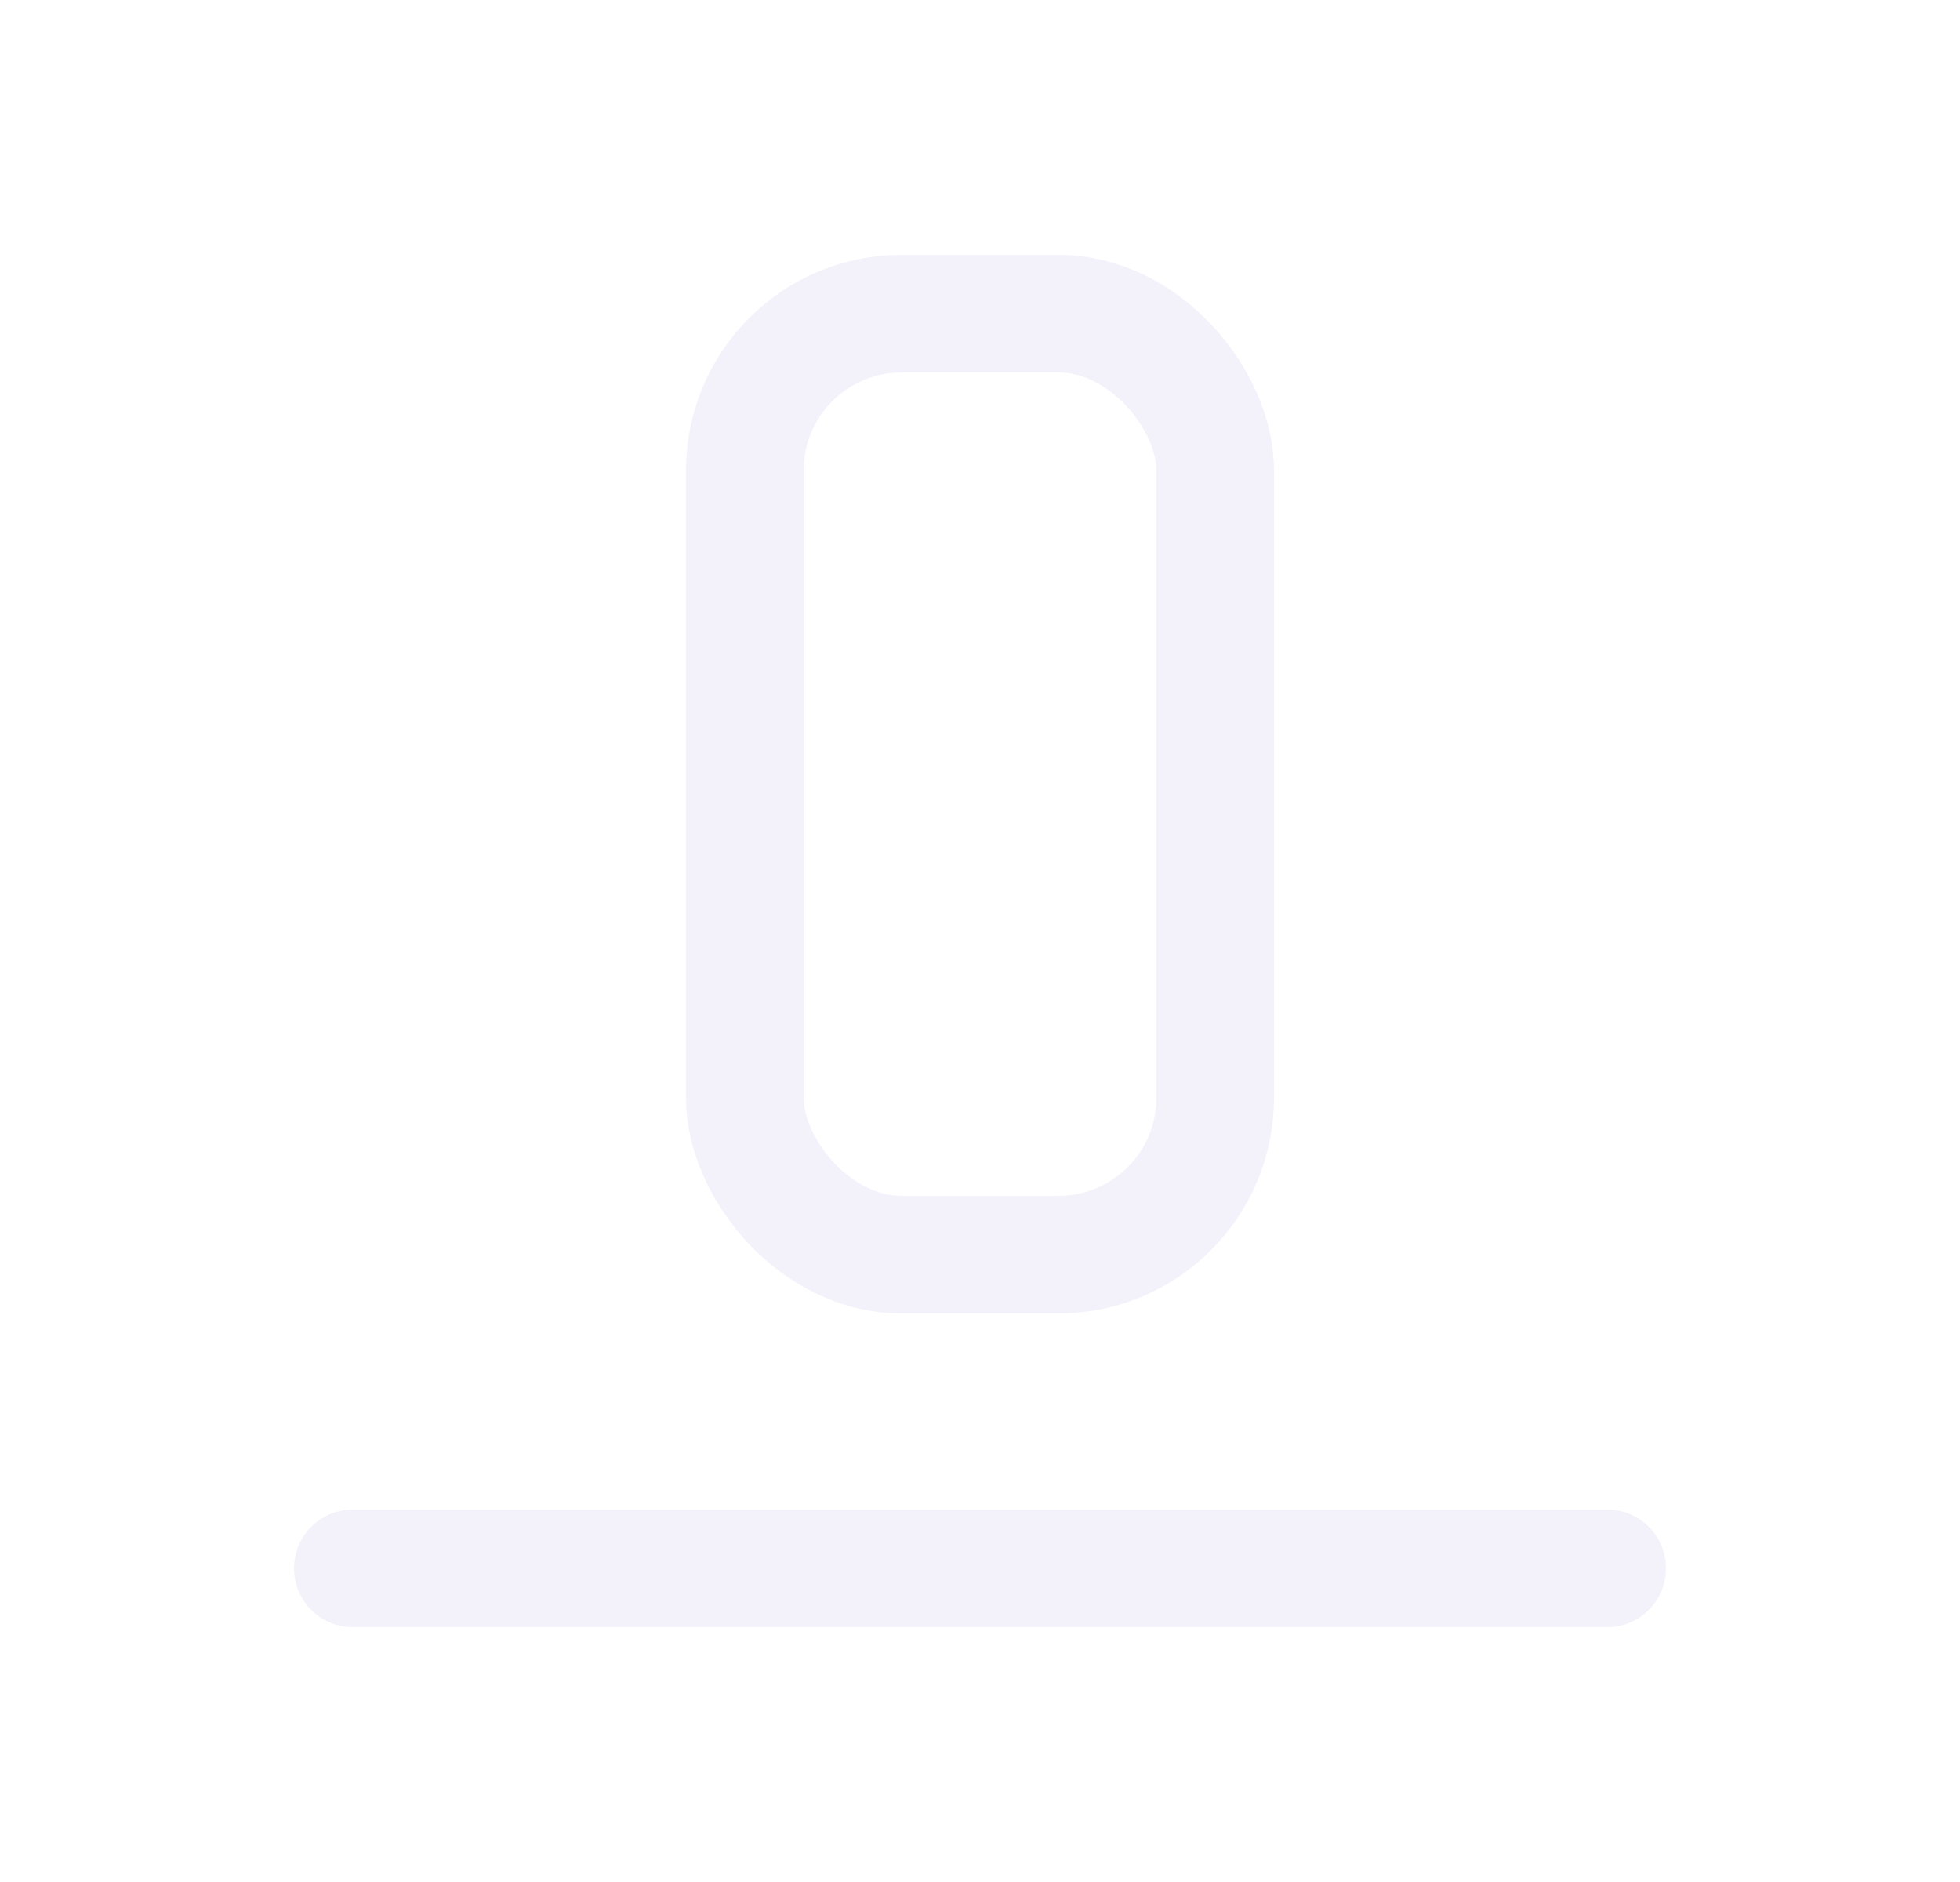 <svg width="25" height="24" viewBox="0 0 25 24" fill="none" xmlns="http://www.w3.org/2000/svg">
<path d="M4.5 20H20.5" stroke="#E1DEF5" stroke-opacity="0.4" stroke-width="1.5" stroke-linecap="round" stroke-linejoin="round"/>
<rect x="9.5" y="4" width="6" height="12" rx="2" stroke="#E1DEF5" stroke-opacity="0.4" stroke-width="1.5" stroke-linecap="round" stroke-linejoin="round"/>
</svg>
